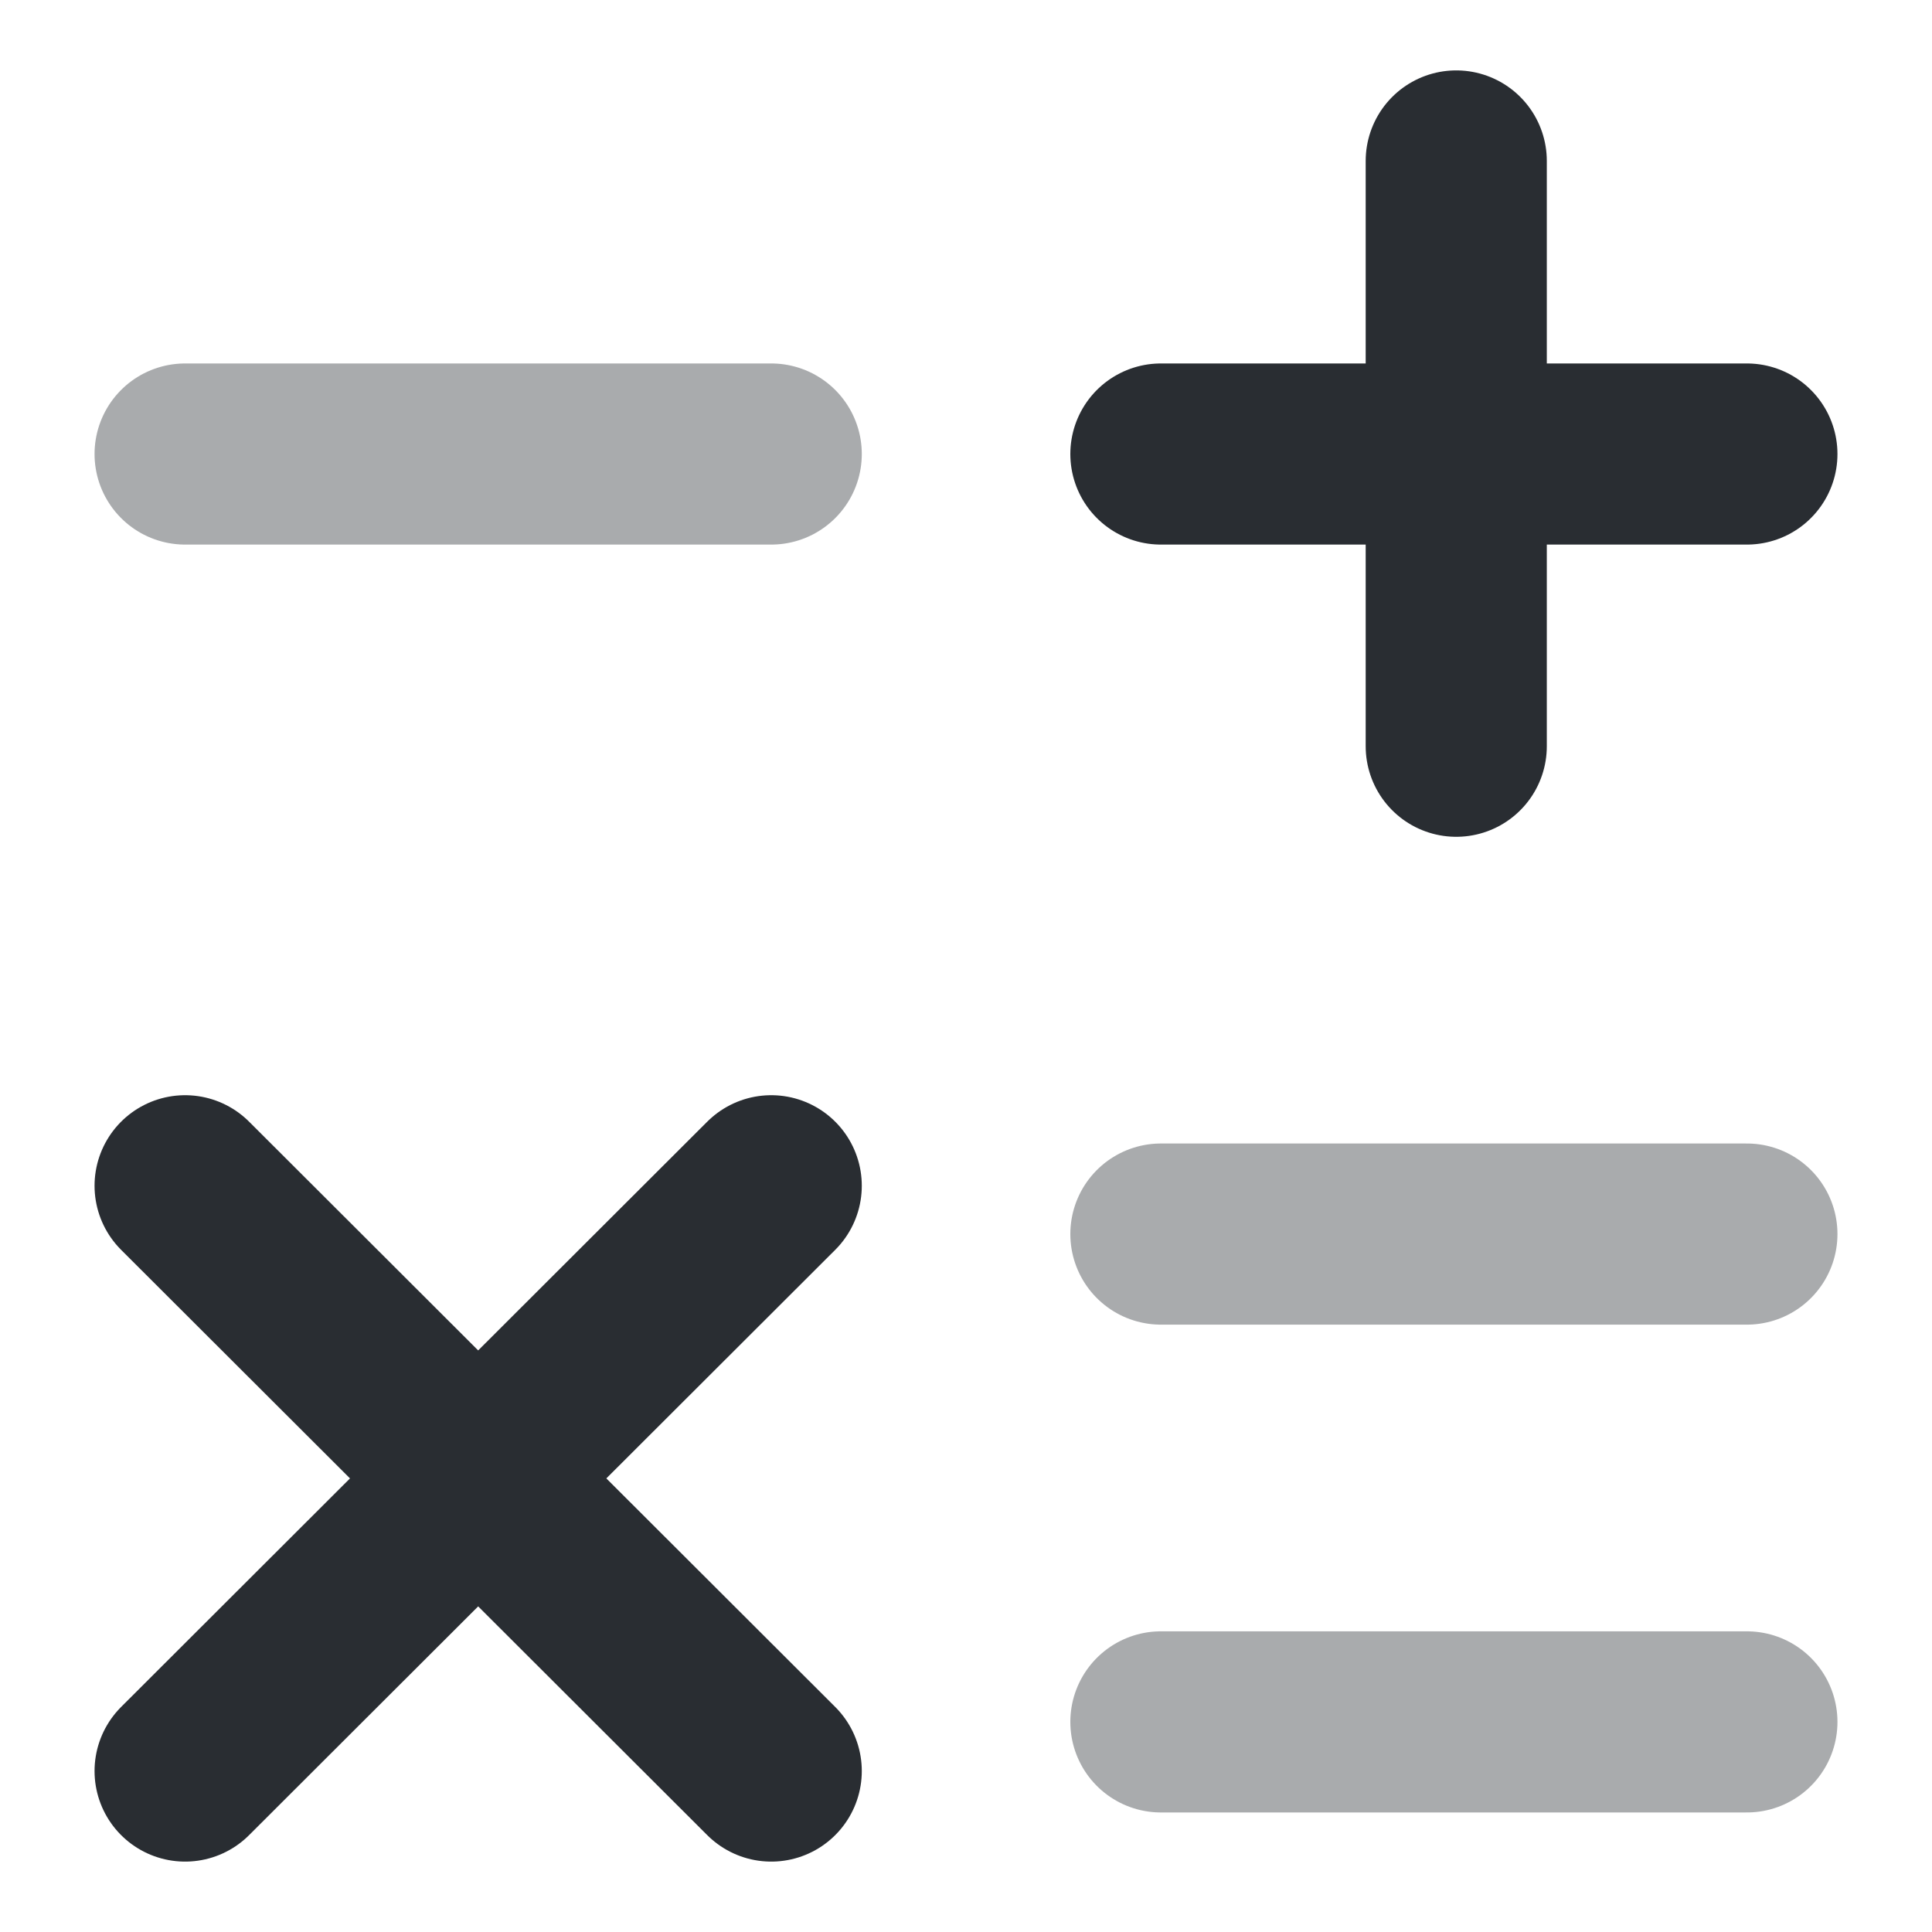 <svg width="16" height="16" viewBox="0 0 16 16" fill="none" xmlns="http://www.w3.org/2000/svg">
<path d="M9.614 3.76H14.467" stroke="#292D32" stroke-width="1.5" stroke-linecap="round" stroke-linejoin="round"/>
<path opacity="0.4" d="M1.533 3.76H6.387" stroke="#292D32" stroke-width="1.5" stroke-linecap="round" stroke-linejoin="round"/>
<path opacity="0.4" d="M9.614 10.22H14.467" stroke="#292D32" stroke-width="1.5" stroke-linecap="round" stroke-linejoin="round"/>
<path opacity="0.4" d="M9.614 14.26H14.467" stroke="#292D32" stroke-width="1.5" stroke-linecap="round" stroke-linejoin="round"/>
<path d="M12.06 6.18V1.333" stroke="#292D32" stroke-width="1.5" stroke-linecap="round" stroke-linejoin="round"/>
<path d="M1.533 14.667L6.387 9.82" stroke="#292D32" stroke-width="1.5" stroke-linecap="round" stroke-linejoin="round"/>
<path d="M6.387 14.667L1.533 9.82" stroke="#292D32" stroke-width="1.5" stroke-linecap="round" stroke-linejoin="round"/>
</svg>
